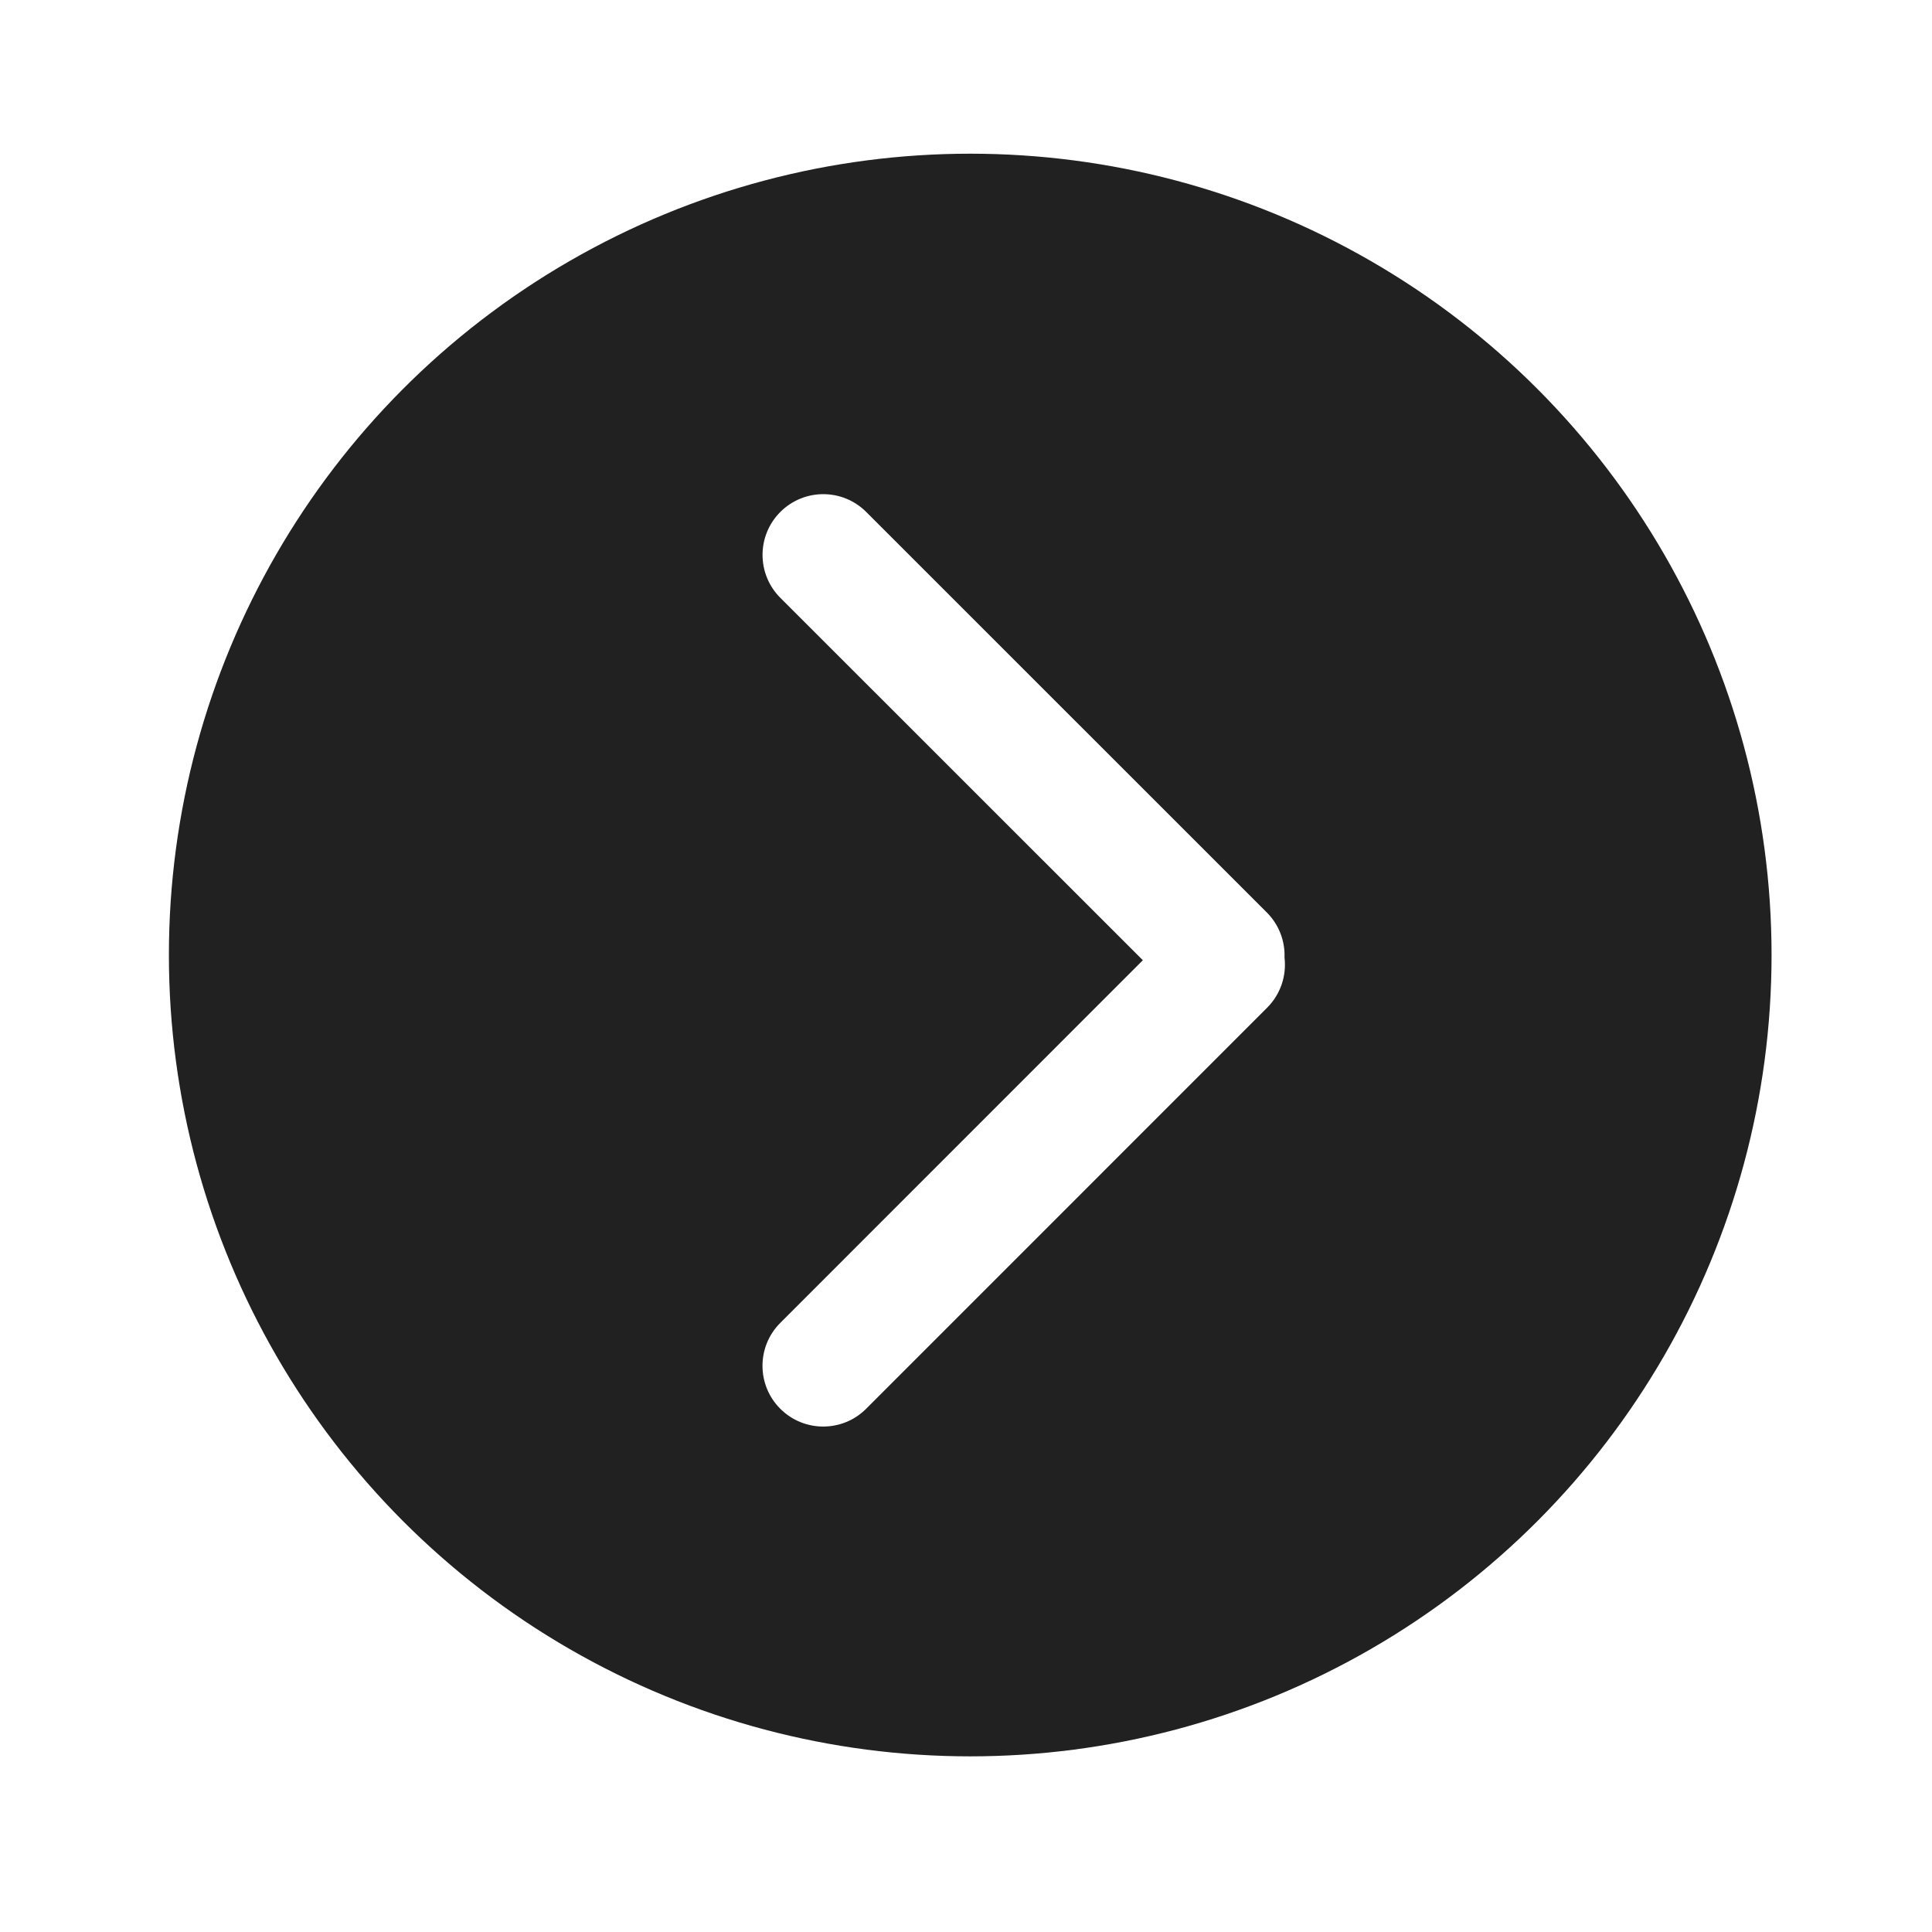 <svg width="69" height="69" viewBox="0 0 69 69" fill="none" xmlns="http://www.w3.org/2000/svg">
<g id="Botao de Fechar" opacity="0.87" filter="url(#filter0_d_254_2433)">
<circle id="Ellipse 1" cx="28.619" cy="28.619" r="28.619" transform="matrix(-1 0 0 1 63.27 0)" fill="black"/>
<g id="Group 6">
<g id="Group 30">
<path id="Union" fill-rule="evenodd" clip-rule="evenodd" d="M27.869 15.862C27.022 15.015 27.022 13.642 27.869 12.795C28.716 11.948 30.089 11.948 30.936 12.795L45.242 27.098C45.686 27.541 45.897 28.13 45.876 28.712C45.95 29.348 45.744 30.011 45.255 30.5L30.934 44.824C30.087 45.671 28.714 45.671 27.867 44.824C27.02 43.977 27.02 42.604 27.867 41.757L40.816 28.805L27.869 15.862Z" fill="white"/>
</g>
</g>
</g>
<defs>
<filter id="filter0_d_254_2433" x="0.542" y="0" width="68.217" height="68.217" filterUnits="userSpaceOnUse" color-interpolation-filters="sRGB">
<feFlood flood-opacity="0" result="BackgroundImageFix"/>
<feColorMatrix in="SourceAlpha" type="matrix" values="0 0 0 0 0 0 0 0 0 0 0 0 0 0 0 0 0 0 127 0" result="hardAlpha"/>
<feOffset dy="5.489"/>
<feGaussianBlur stdDeviation="2.745"/>
<feComposite in2="hardAlpha" operator="out"/>
<feColorMatrix type="matrix" values="0 0 0 0 0 0 0 0 0 0 0 0 0 0 0 0 0 0 0.3 0"/>
<feBlend mode="normal" in2="BackgroundImageFix" result="effect1_dropShadow_254_2433"/>
<feBlend mode="normal" in="SourceGraphic" in2="effect1_dropShadow_254_2433" result="shape"/>
</filter>
</defs>
</svg>
